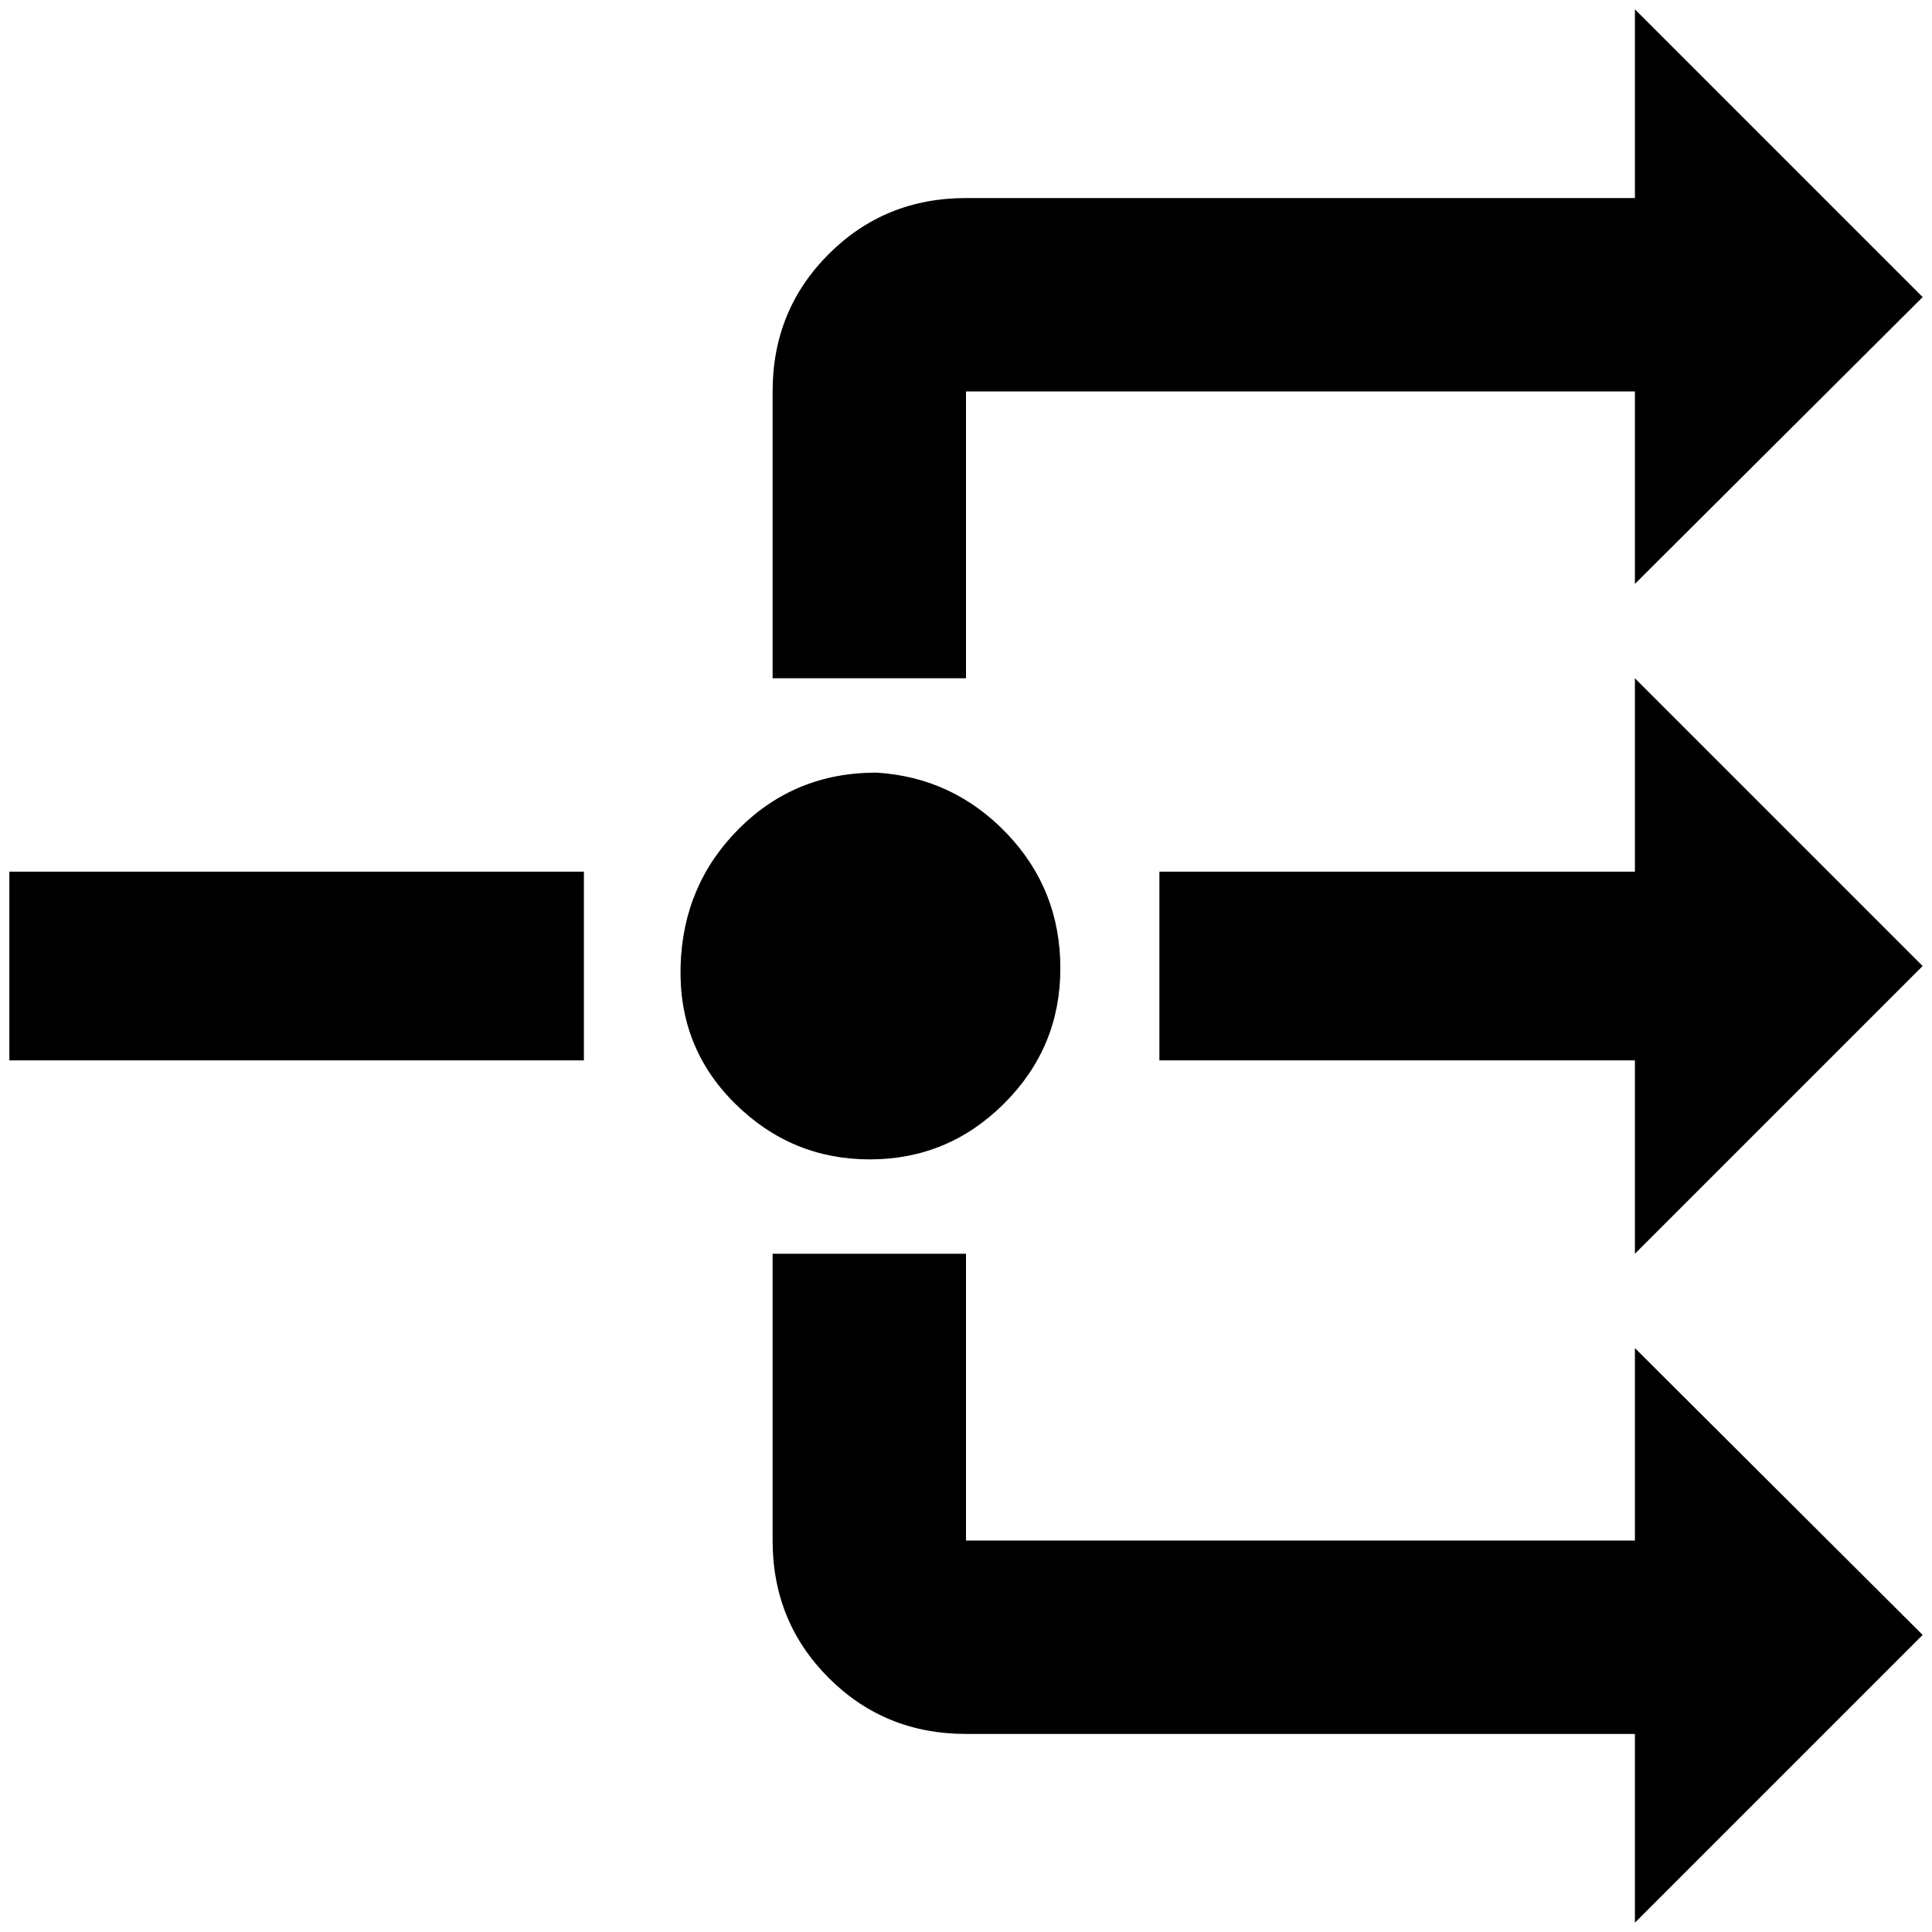 <?xml version="1.0" standalone="no"?>
<!DOCTYPE svg PUBLIC "-//W3C//DTD SVG 1.1//EN" "http://www.w3.org/Graphics/SVG/1.1/DTD/svg11.dtd" >
<svg xmlns="http://www.w3.org/2000/svg" xmlns:xlink="http://www.w3.org/1999/xlink" version="1.1" width="2048" height="2048" viewBox="-10 0 2068 2048">
   <path fill="currentColor"
d="M1740 0v202h-716q-87 0 -147 60t-60 147v307h207v-307h716v206l308 -307zM1740 716v207h-509v202h509v207l308 -308zM928 817q-87 0 -147 60t-62.5 147t58 147t144.5 60t144 -60t60 -144.5t-57.5 -144.5t-139.5 -65zM0 923v202h615v-202h-615zM817 1332v307q0 87 60 147
t147 60h716v202l308 -308l-308 -307v206h-716v-307h-207z" />
</svg>
